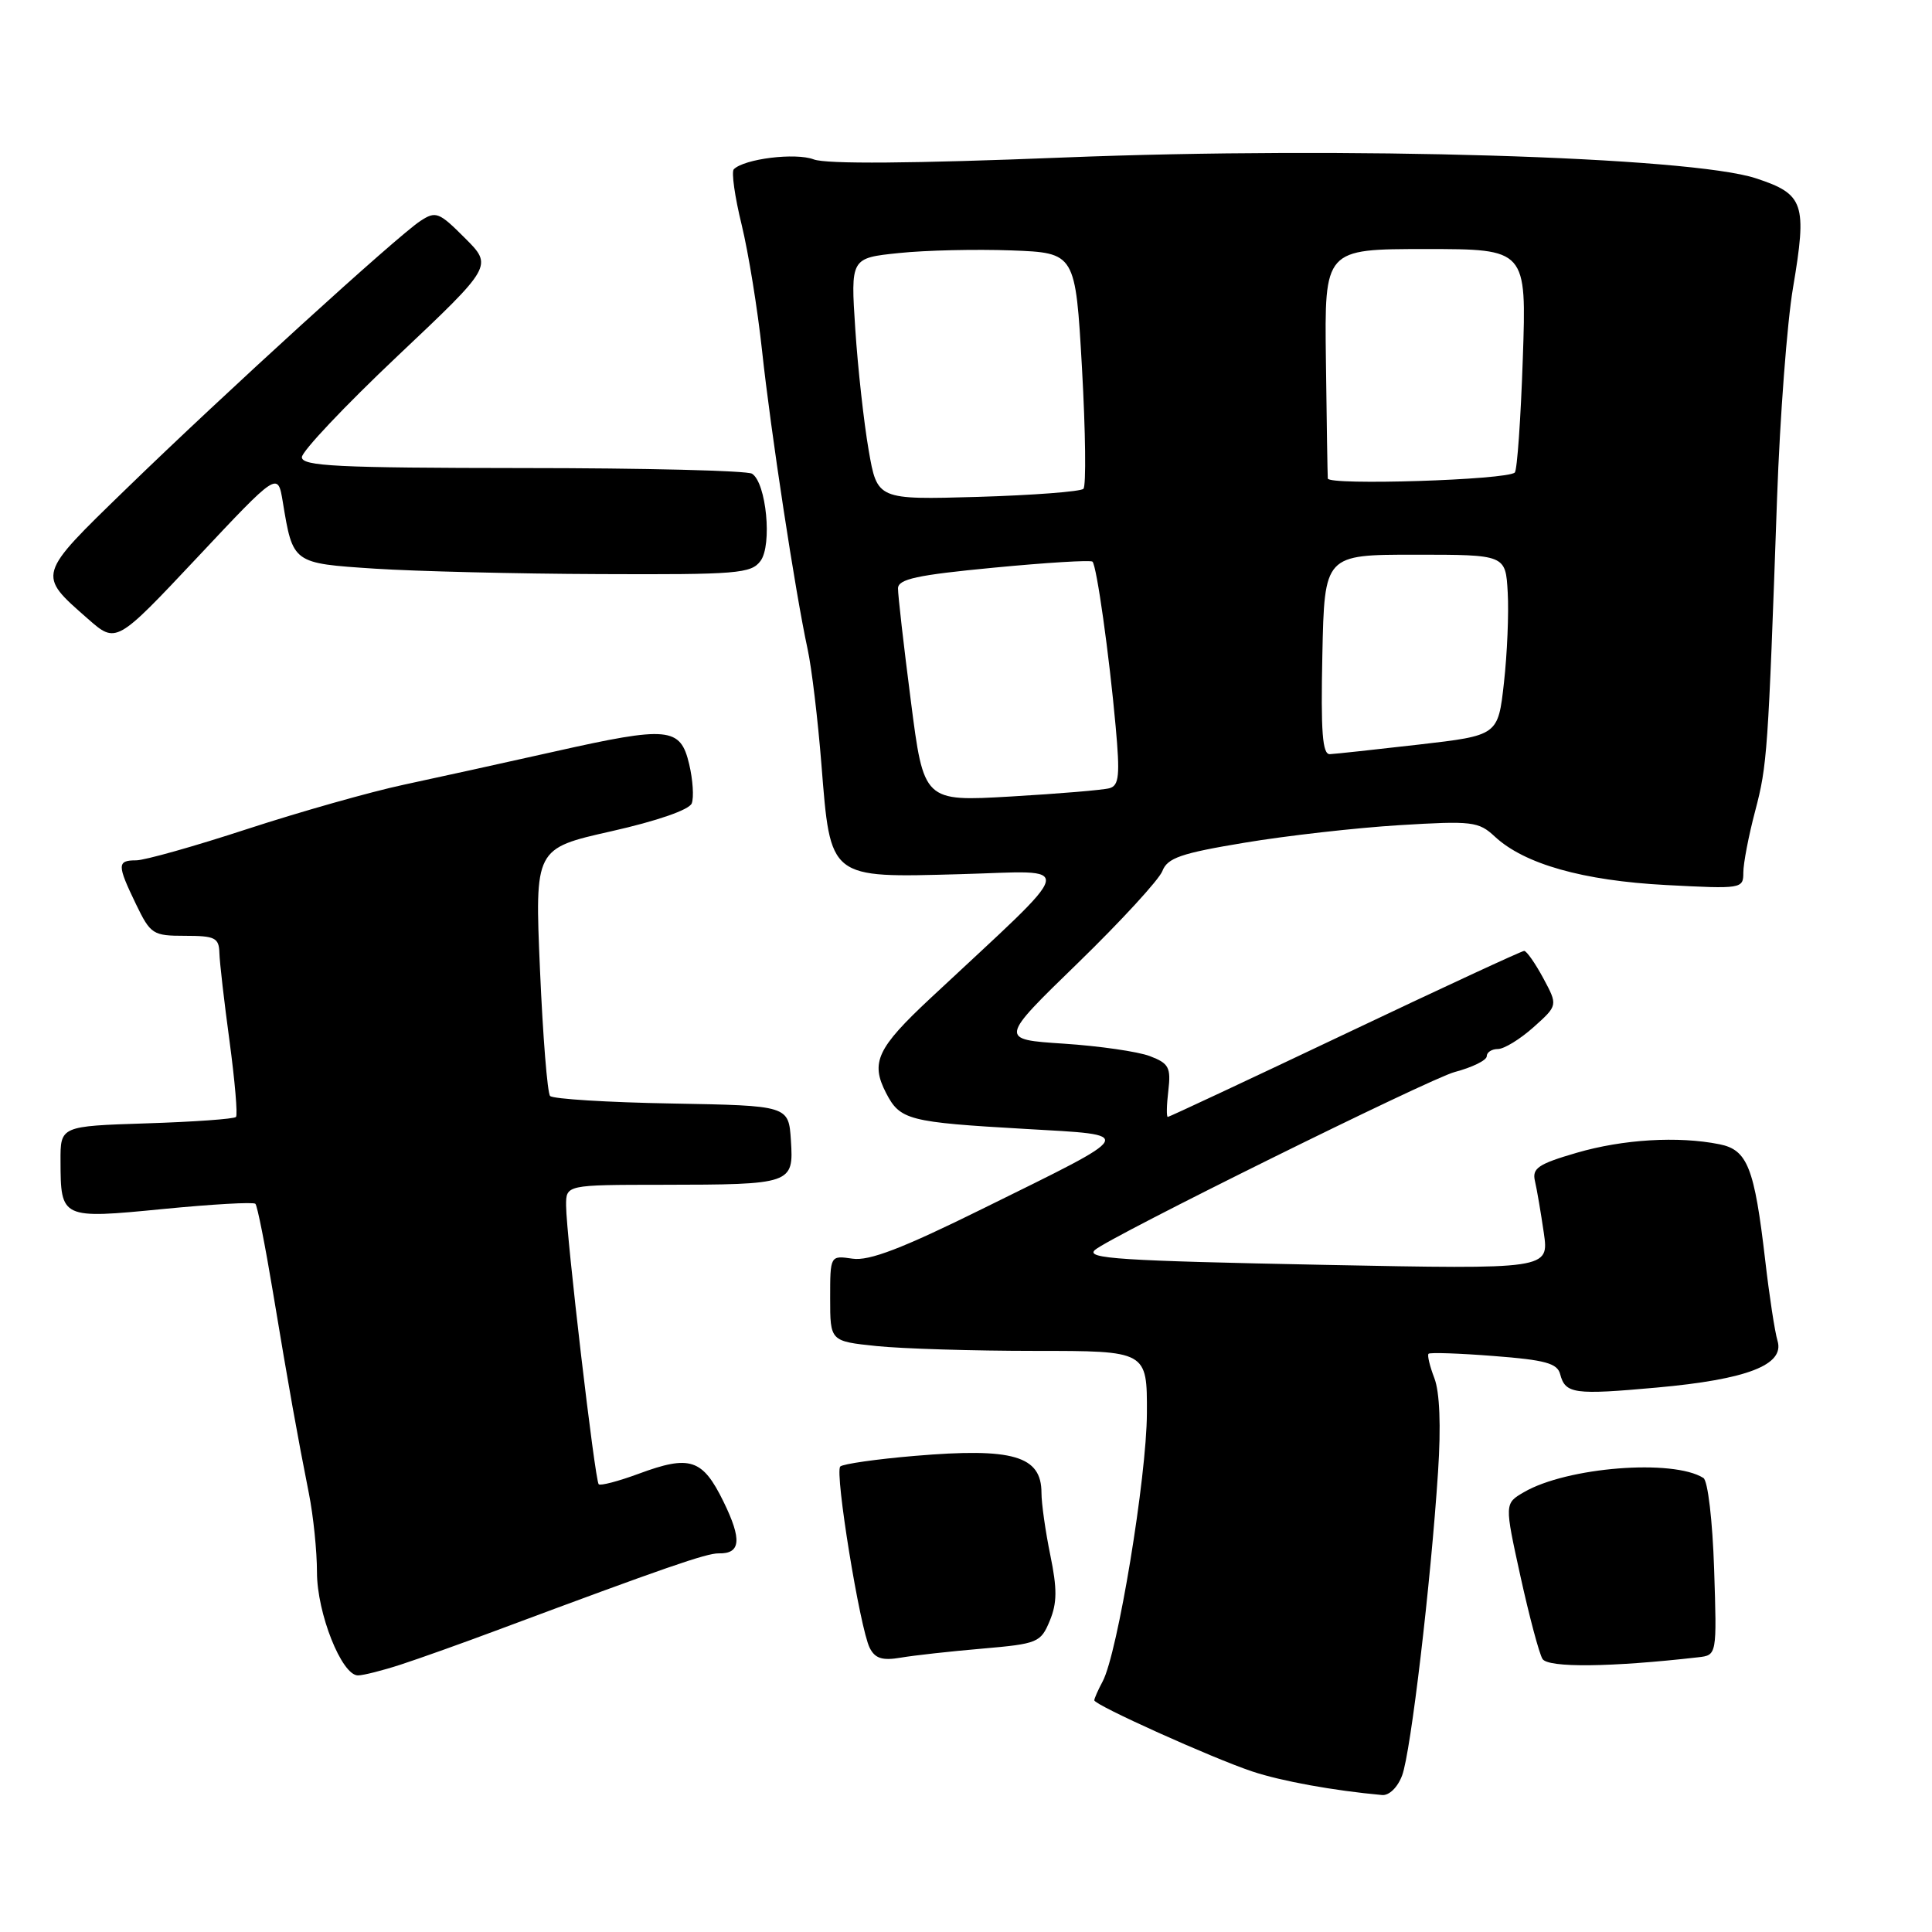 <?xml version="1.0" encoding="UTF-8" standalone="no"?>
<!DOCTYPE svg PUBLIC "-//W3C//DTD SVG 1.1//EN" "http://www.w3.org/Graphics/SVG/1.1/DTD/svg11.dtd" >
<svg xmlns="http://www.w3.org/2000/svg" xmlns:xlink="http://www.w3.org/1999/xlink" version="1.1" viewBox="0 0 256 256">
 <g >
 <path fill="currentColor"
d=" M 185.79 235.25 C 186.94 232.20 189.59 209.74 190.55 195.00 C 190.95 188.93 190.77 184.46 190.06 182.61 C 189.45 181.02 189.10 179.57 189.29 179.38 C 189.48 179.19 193.38 179.32 197.95 179.68 C 204.74 180.20 206.36 180.64 206.73 182.09 C 207.42 184.70 208.57 184.85 219.53 183.86 C 231.52 182.78 236.50 180.85 235.53 177.66 C 235.17 176.47 234.44 171.68 233.90 167.00 C 232.47 154.70 231.55 152.36 227.84 151.62 C 222.36 150.52 215.06 150.96 208.92 152.75 C 203.81 154.24 202.99 154.80 203.39 156.50 C 203.65 157.60 204.17 160.68 204.56 163.34 C 205.26 168.19 205.26 168.19 175.47 167.60 C 148.35 167.06 143.81 166.77 145.08 165.63 C 146.96 163.94 189.45 142.92 192.75 142.05 C 195.09 141.43 197.00 140.49 197.00 139.96 C 197.00 139.43 197.67 139.00 198.48 139.00 C 199.30 139.00 201.42 137.70 203.20 136.11 C 206.43 133.22 206.43 133.22 204.49 129.61 C 203.42 127.63 202.28 126.00 201.96 126.00 C 201.64 126.00 190.96 130.95 178.23 137.00 C 165.49 143.05 154.92 148.00 154.74 148.00 C 154.55 148.00 154.58 146.43 154.81 144.52 C 155.17 141.44 154.88 140.90 152.36 139.94 C 150.79 139.34 145.65 138.60 140.95 138.29 C 132.40 137.73 132.40 137.73 142.81 127.62 C 148.54 122.05 153.58 116.56 154.02 115.42 C 154.69 113.68 156.47 113.06 164.93 111.66 C 170.49 110.73 179.70 109.69 185.41 109.34 C 195.09 108.75 195.92 108.85 198.07 110.85 C 201.98 114.49 209.74 116.69 220.75 117.27 C 230.80 117.80 231.00 117.77 231.00 115.62 C 231.00 114.41 231.70 110.74 232.57 107.46 C 234.17 101.37 234.28 99.81 235.47 66.00 C 235.85 55.27 236.80 42.74 237.58 38.15 C 239.47 26.95 239.06 25.73 232.68 23.63 C 223.99 20.76 178.31 19.38 140.94 20.87 C 120.93 21.67 109.49 21.76 107.82 21.12 C 105.40 20.20 98.62 21.04 97.23 22.43 C 96.90 22.77 97.36 26.07 98.27 29.77 C 99.17 33.47 100.39 41.00 100.98 46.50 C 102.12 57.11 105.38 78.50 107.01 86.00 C 107.55 88.47 108.37 95.34 108.84 101.26 C 110.06 116.55 109.77 116.31 127.32 115.83 C 142.76 115.41 143.18 113.69 123.30 132.26 C 116.20 138.89 115.32 140.78 117.41 144.83 C 119.27 148.42 120.35 148.70 135.90 149.59 C 150.65 150.44 150.91 149.95 130.21 160.16 C 119.55 165.43 115.17 167.11 112.96 166.78 C 110.00 166.35 110.00 166.35 110.00 172.03 C 110.00 177.72 110.00 177.72 116.15 178.36 C 119.53 178.71 128.98 179.00 137.15 179.00 C 152.00 179.00 152.00 179.00 151.97 187.25 C 151.94 195.74 148.09 219.09 146.11 222.79 C 145.50 223.93 145.00 225.06 145.00 225.30 C 145.00 225.92 160.63 232.96 165.94 234.73 C 169.82 236.02 176.72 237.27 183.13 237.85 C 184.07 237.94 185.20 236.83 185.79 235.25 Z  M 53.09 220.57 C 55.52 219.78 61.33 217.71 66.00 215.96 C 88.11 207.71 93.63 205.80 95.23 205.83 C 98.16 205.90 98.33 204.01 95.87 198.98 C 93.09 193.30 91.43 192.76 84.63 195.28 C 81.95 196.27 79.56 196.90 79.33 196.67 C 78.83 196.17 75.03 163.70 75.01 159.75 C 75.00 157.00 75.00 157.00 87.75 156.99 C 104.96 156.97 105.17 156.89 104.80 151.12 C 104.50 146.50 104.50 146.50 89.02 146.22 C 80.51 146.07 73.25 145.62 72.89 145.22 C 72.53 144.83 71.93 137.28 71.55 128.47 C 70.86 112.43 70.86 112.43 80.99 110.15 C 87.11 108.77 91.33 107.30 91.66 106.45 C 91.96 105.66 91.81 103.33 91.32 101.26 C 90.16 96.34 88.59 96.19 73.45 99.59 C 66.88 101.06 57.90 103.04 53.50 103.98 C 49.10 104.92 39.78 107.56 32.79 109.84 C 25.80 112.13 19.17 114.00 18.04 114.00 C 15.50 114.00 15.50 114.59 18.02 119.81 C 19.95 123.80 20.26 124.00 24.52 124.00 C 28.48 124.00 29.01 124.26 29.07 126.25 C 29.10 127.49 29.71 132.78 30.42 138.00 C 31.12 143.22 31.51 147.72 31.27 148.00 C 31.04 148.27 25.70 148.65 19.42 148.85 C 8.00 149.22 8.00 149.22 8.02 153.86 C 8.04 161.49 8.12 161.52 21.61 160.20 C 28.08 159.57 33.59 159.25 33.84 159.51 C 34.10 159.76 35.14 165.04 36.17 171.23 C 38.29 183.99 39.39 190.13 40.93 197.89 C 41.52 200.85 42.00 205.54 42.00 208.32 C 42.00 213.75 45.27 222.00 47.43 222.00 C 48.12 222.00 50.67 221.36 53.09 220.57 Z  M 225.00 219.60 C 227.50 219.32 227.50 219.32 227.13 207.91 C 226.92 201.48 226.30 196.21 225.71 195.84 C 221.68 193.29 207.62 194.40 201.93 197.72 C 199.35 199.22 199.35 199.22 201.47 208.88 C 202.64 214.19 203.95 219.12 204.39 219.82 C 205.13 221.01 213.45 220.92 225.00 219.60 Z  M 130.17 218.45 C 137.52 217.81 137.90 217.65 139.10 214.76 C 140.08 212.40 140.09 210.52 139.17 206.06 C 138.53 202.94 138.00 199.22 138.00 197.81 C 138.00 192.91 134.24 191.81 121.24 192.91 C 116.14 193.34 111.69 193.98 111.34 194.32 C 110.58 195.09 113.94 215.75 115.24 218.35 C 115.95 219.76 116.91 220.06 119.34 219.65 C 121.08 219.35 125.95 218.81 130.17 218.45 Z  M 37.47 66.50 C 38.82 74.68 38.75 74.63 49.66 75.35 C 55.07 75.70 68.48 76.03 79.46 76.07 C 97.68 76.15 99.53 76.00 100.77 74.33 C 102.34 72.22 101.54 63.97 99.65 62.77 C 99.02 62.36 85.34 62.02 69.25 62.02 C 44.70 62.00 40.00 61.77 40.00 60.58 C 40.00 59.81 45.69 53.78 52.65 47.20 C 65.31 35.24 65.31 35.24 61.60 31.54 C 58.16 28.09 57.75 27.94 55.70 29.28 C 52.63 31.29 29.66 52.21 16.76 64.74 C 4.82 76.33 4.90 76.07 11.66 82.01 C 15.40 85.29 15.40 85.29 26.11 73.90 C 36.81 62.50 36.81 62.50 37.47 66.50 Z  M 120.69 92.86 C 119.74 85.51 118.98 78.81 118.99 77.97 C 119.00 76.73 121.49 76.19 131.67 75.22 C 138.64 74.55 144.53 74.19 144.76 74.42 C 145.32 74.99 146.97 86.70 147.83 96.26 C 148.42 102.74 148.28 104.08 147.02 104.44 C 146.18 104.68 140.30 105.17 133.95 105.54 C 122.40 106.21 122.40 106.21 120.69 92.86 Z  M 175.22 86.75 C 175.50 73.50 175.50 73.50 187.50 73.50 C 199.50 73.50 199.50 73.50 199.78 78.50 C 199.94 81.25 199.71 86.64 199.28 90.48 C 198.50 97.45 198.50 97.45 188.00 98.66 C 182.22 99.32 176.92 99.90 176.22 99.93 C 175.23 99.99 175.00 97.02 175.22 86.75 Z  M 115.10 59.64 C 114.47 56.01 113.67 48.80 113.33 43.62 C 112.71 34.19 112.71 34.19 119.11 33.53 C 122.62 33.16 129.32 33.01 134.00 33.18 C 142.50 33.50 142.50 33.50 143.37 48.80 C 143.84 57.21 143.93 64.40 143.56 64.77 C 143.19 65.14 136.89 65.62 129.57 65.84 C 116.24 66.22 116.24 66.22 115.10 59.64 Z  M 175.94 63.40 C 175.90 62.90 175.79 55.86 175.69 47.75 C 175.50 33.00 175.50 33.00 188.89 33.00 C 202.28 33.00 202.28 33.00 201.78 47.52 C 201.51 55.51 201.03 62.30 200.72 62.61 C 199.74 63.60 176.00 64.35 175.94 63.40 Z "/>
</g>
</svg>